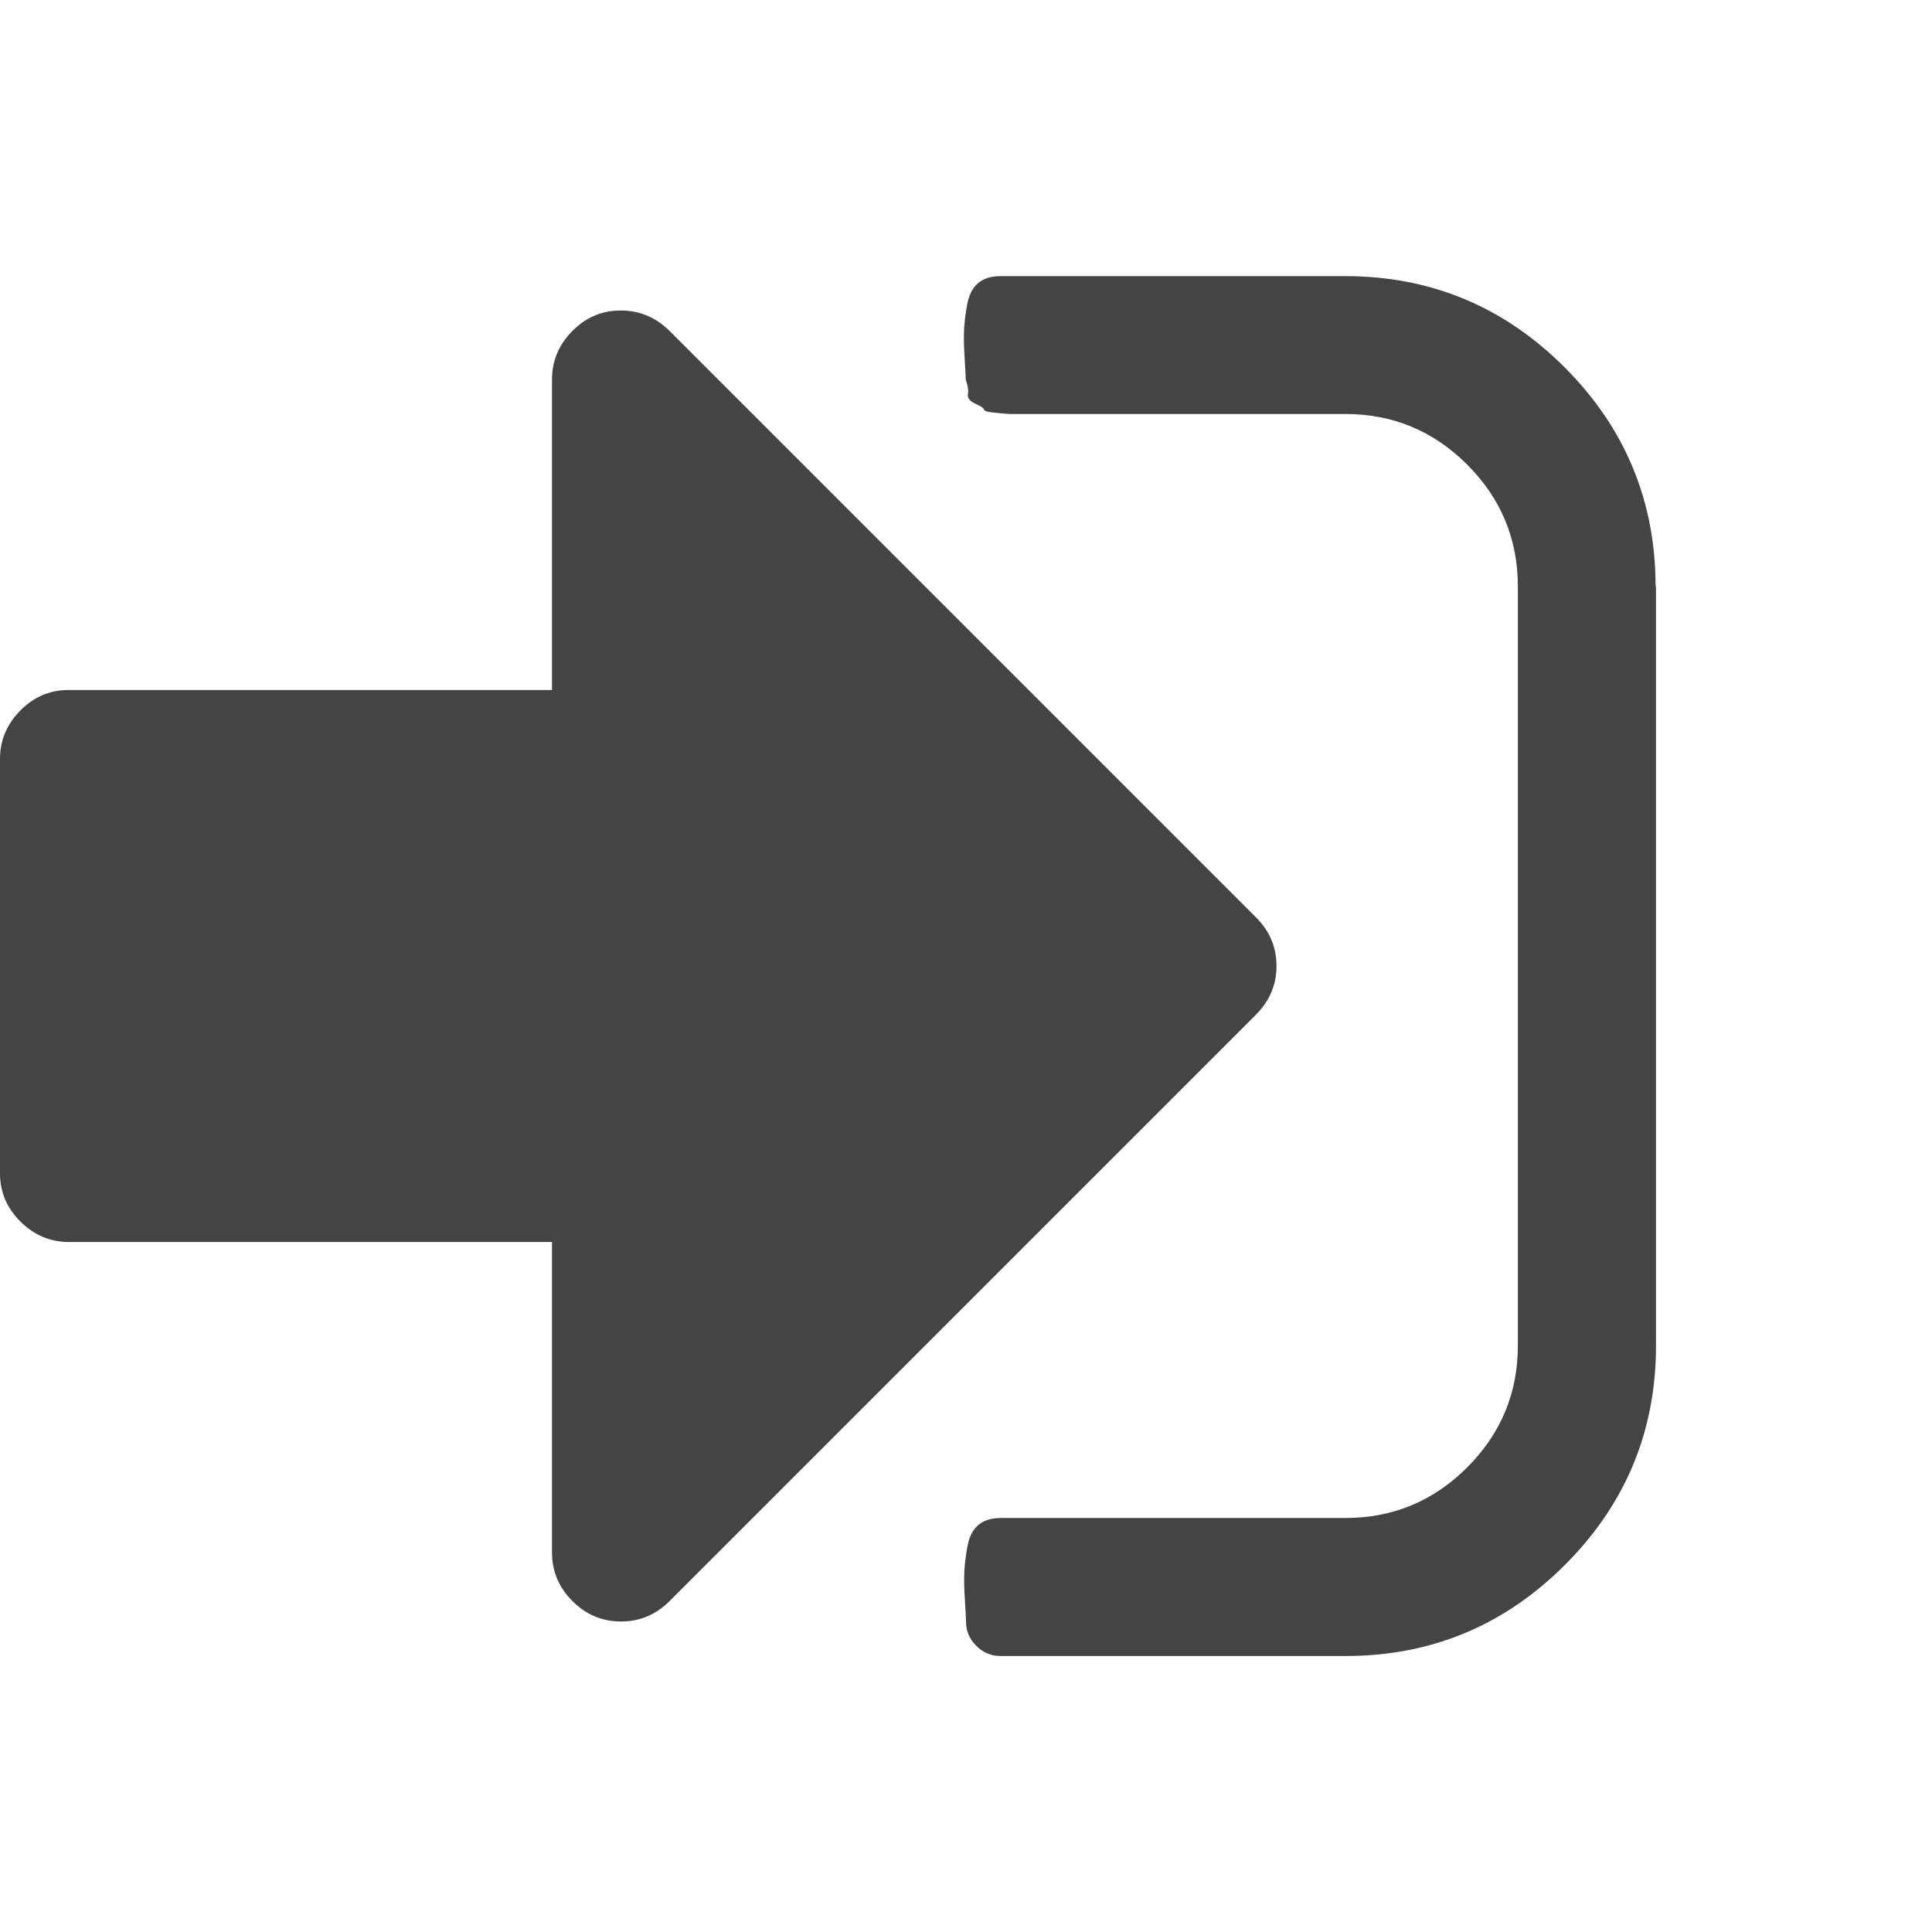 <?xml version="1.0" encoding="utf-8"?>
<!-- Generated by IcoMoon.io -->
<!DOCTYPE svg PUBLIC "-//W3C//DTD SVG 1.1//EN" "http://www.w3.org/Graphics/SVG/1.1/DTD/svg11.dtd">
<svg version="1.1" xmlns="http://www.w3.org/2000/svg" xmlns:xlink="http://www.w3.org/1999/xlink" width="14" height="14" viewBox="0 0 14 14">
<path d="M9.25 7q0 0.203-0.148 0.352l-4.25 4.25q-0.148 0.148-0.352 0.148t-0.352-0.148-0.148-0.352v-2.25h-3.5q-0.203 0-0.352-0.148t-0.148-0.352v-3q0-0.203 0.148-0.352t0.352-0.148h3.5v-2.25q0-0.203 0.148-0.352t0.352-0.148 0.352 0.148l4.25 4.25q0.148 0.148 0.148 0.352zM12 4.25v5.5q0 0.93-0.66 1.59t-1.59 0.66h-2.5q-0.102 0-0.176-0.074t-0.074-0.176q0-0.031-0.008-0.156t-0.004-0.207 0.023-0.184 0.078-0.152 0.16-0.051h2.5q0.516 0 0.883-0.367t0.367-0.883v-5.5q0-0.516-0.367-0.883t-0.883-0.367h-2.438t-0.090-0.008-0.090-0.023-0.062-0.043-0.055-0.070-0.016-0.105q0-0.031-0.008-0.156t-0.004-0.207 0.023-0.184 0.078-0.152 0.16-0.051h2.5q0.93 0 1.59 0.66t0.66 1.59z" fill="#444444"></path>
</svg>
